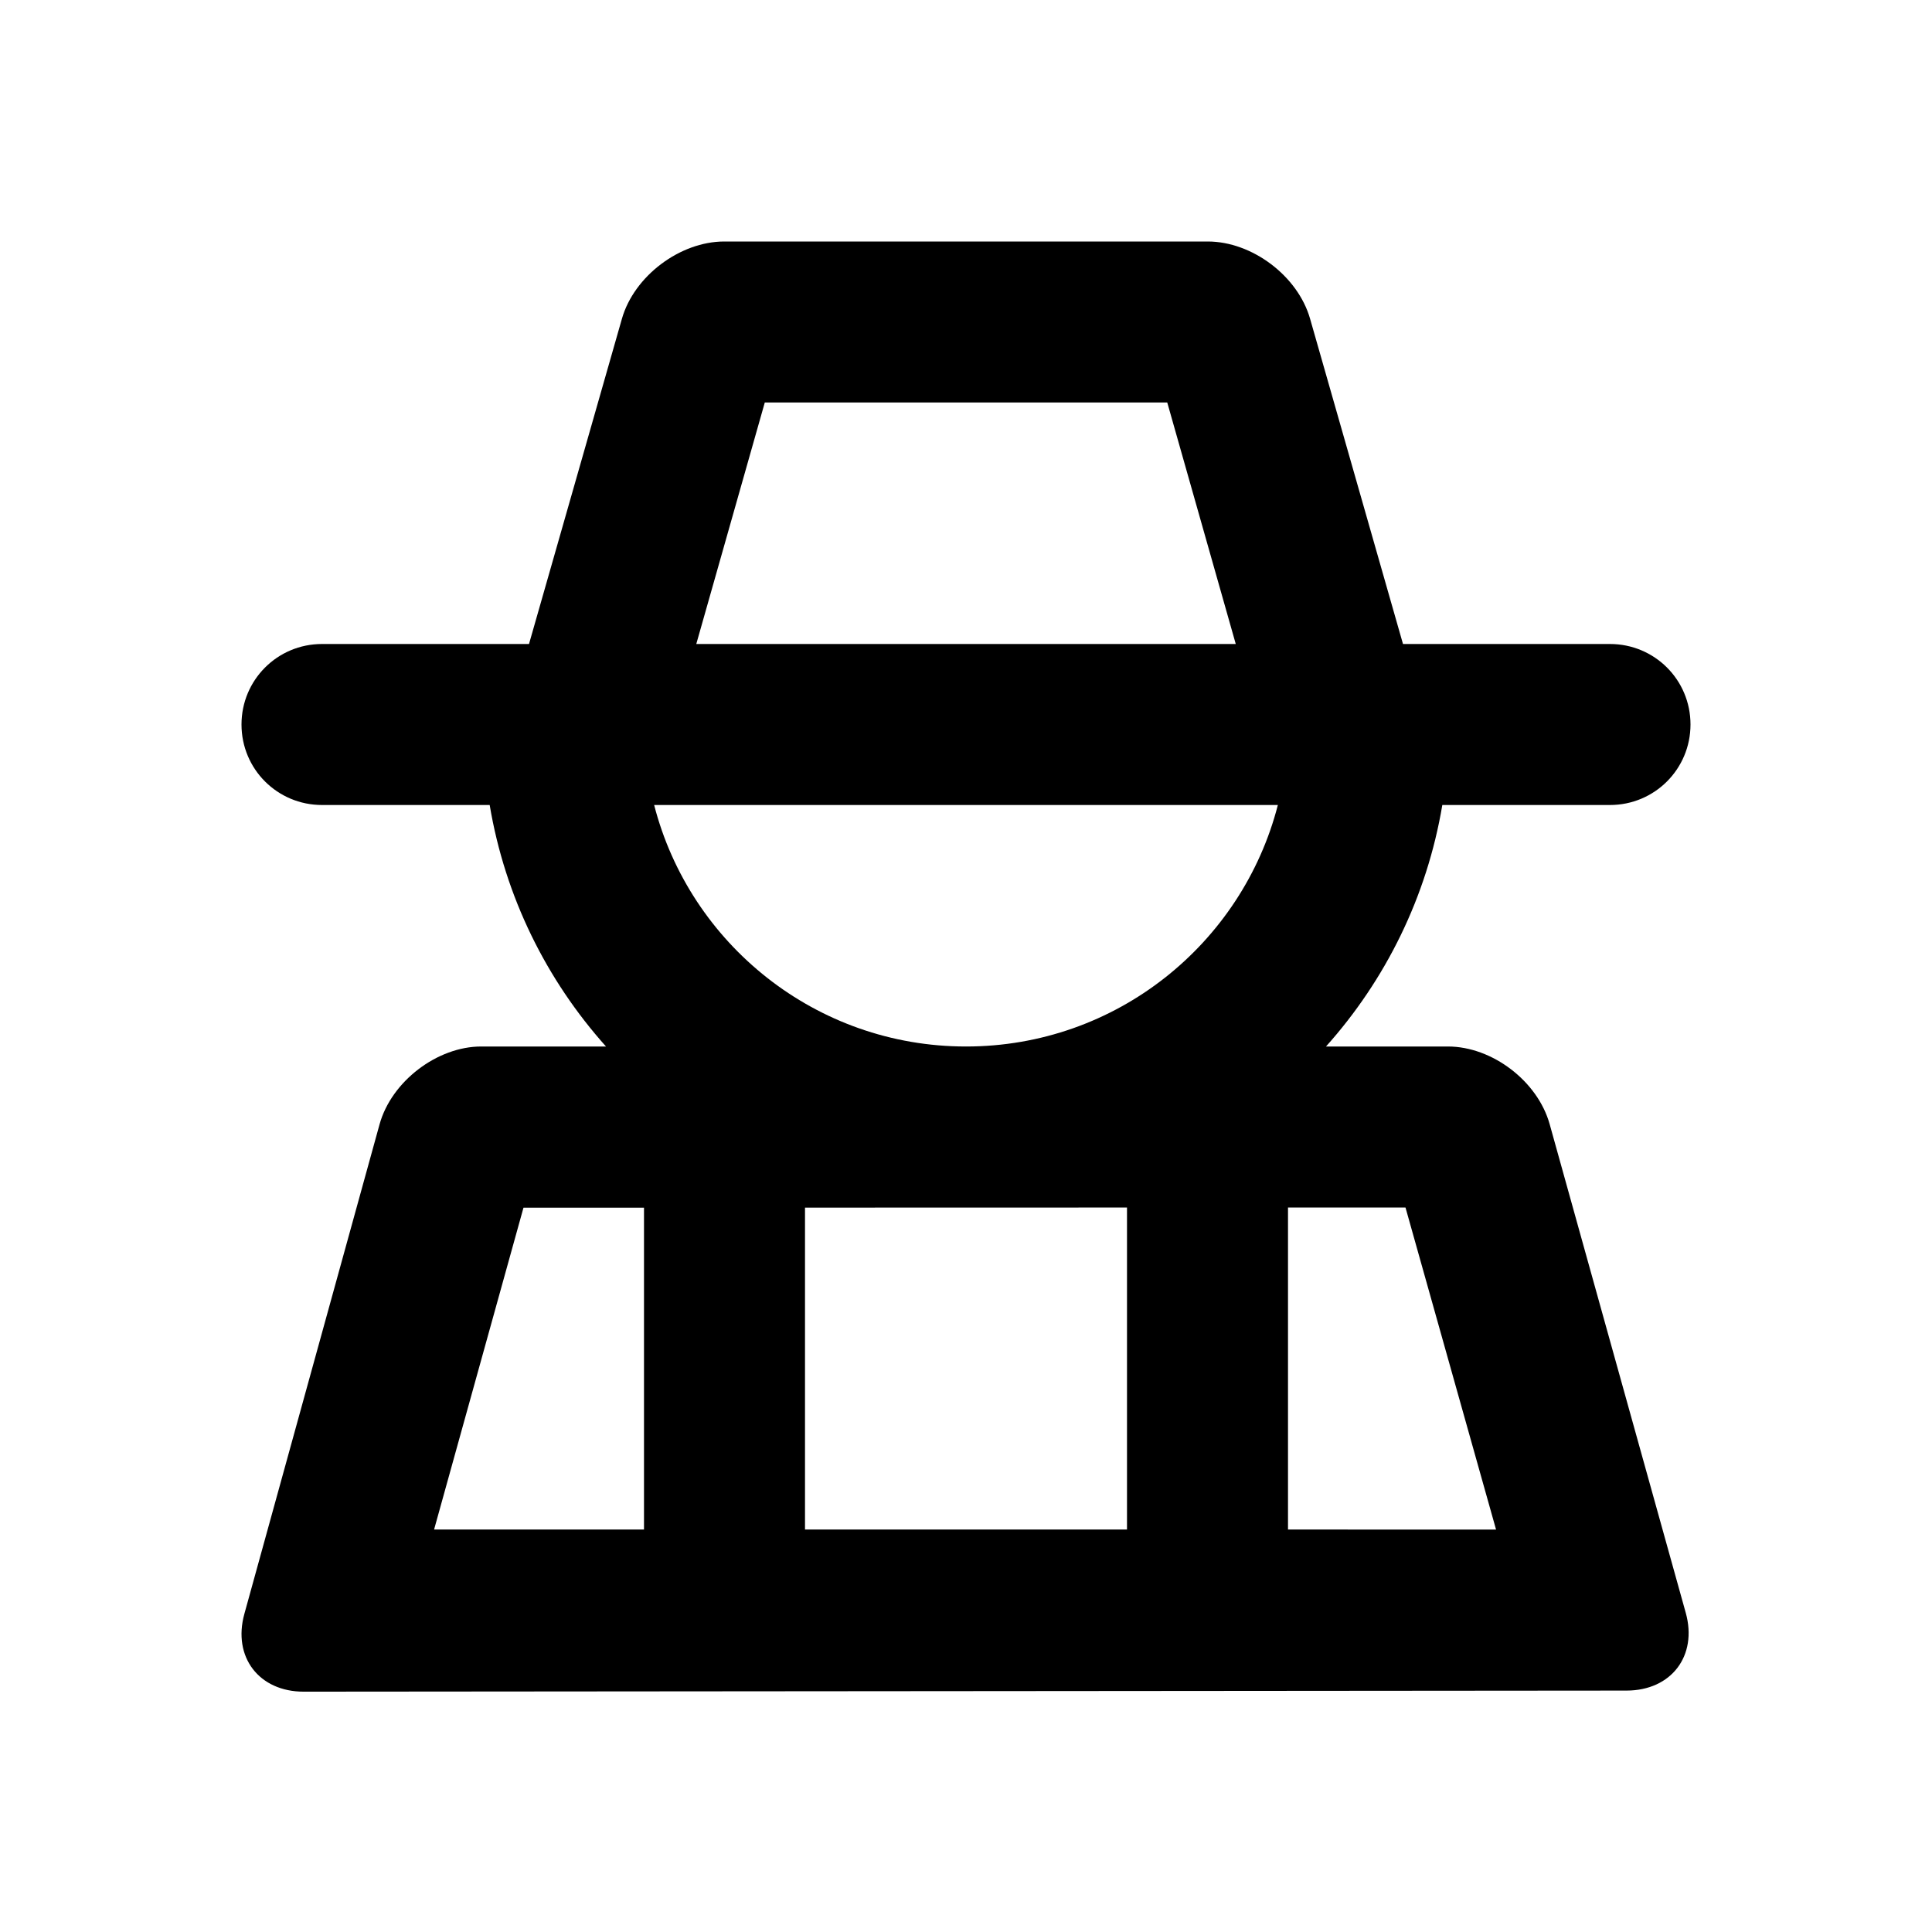 <?xml version="1.0" encoding="UTF-8"?>
<svg width="48px" height="48px" viewBox="0 0 48 48" version="1.1" xmlns="http://www.w3.org/2000/svg" xmlns:xlink="http://www.w3.org/1999/xlink">
    <!-- Generator: Sketch 49.3 (51167) - http://www.bohemiancoding.com/sketch -->
    <title>theicons.co/svg/people-04</title>
    <desc>Created with Sketch.</desc>
    <defs></defs>
    <g id="The-Icons" stroke="none" stroke-width="1" fill="none" fill-rule="evenodd">
        <g id="v-1.5" transform="translate(-384, -288)" fill="#000000">
            <g id="People" transform="translate(96, 288)">
                <g id="Farmer" transform="translate(288, 0)">
                    <path d="M20,38.001 L28,38.001 L28,30.001 L20,30.003 L20,38.001 Z M16,38 L16,30.004 L13.006,30.004 L10.785,38 L16,38 Z M37.169,38.002 L34.919,30 L32,30.001 L32,38.001 L37.169,38.002 Z M13.143,16 L15.452,7.917 C15.755,6.858 16.895,6 17.994,6 L30.006,6 C31.107,6 32.244,6.855 32.548,7.917 L34.857,16 L40,16 C41.105,16 42,16.888 42,18 C42,19.105 41.11,20 40,20 L35.834,20 C35.451,22.283 34.423,24.348 32.944,26 L35.973,26 C37.072,26 38.203,26.86 38.501,27.93 L41.882,40.07 C42.179,41.136 41.526,42.001 40.411,42.002 L7.546,42.029 C6.436,42.03 5.775,41.169 6.071,40.097 L9.43,27.934 C9.725,26.866 10.864,26 11.955,26 L15.056,26 C13.577,24.348 12.549,22.283 12.166,20 L8,20 C6.895,20 6,19.112 6,18 C6,16.895 6.89,16 8,16 L13.143,16 Z M17.299,16 L30.702,16 L29,10 L19.001,10 L17.299,16 Z M16.252,20 C17.14,23.45 20.272,26 24,26 C27.728,26 30.86,23.45 31.748,20 L16.252,20 Z" id="Combined-Shape"></path>
                </g>
            </g>
        </g>
    </g>
</svg>
